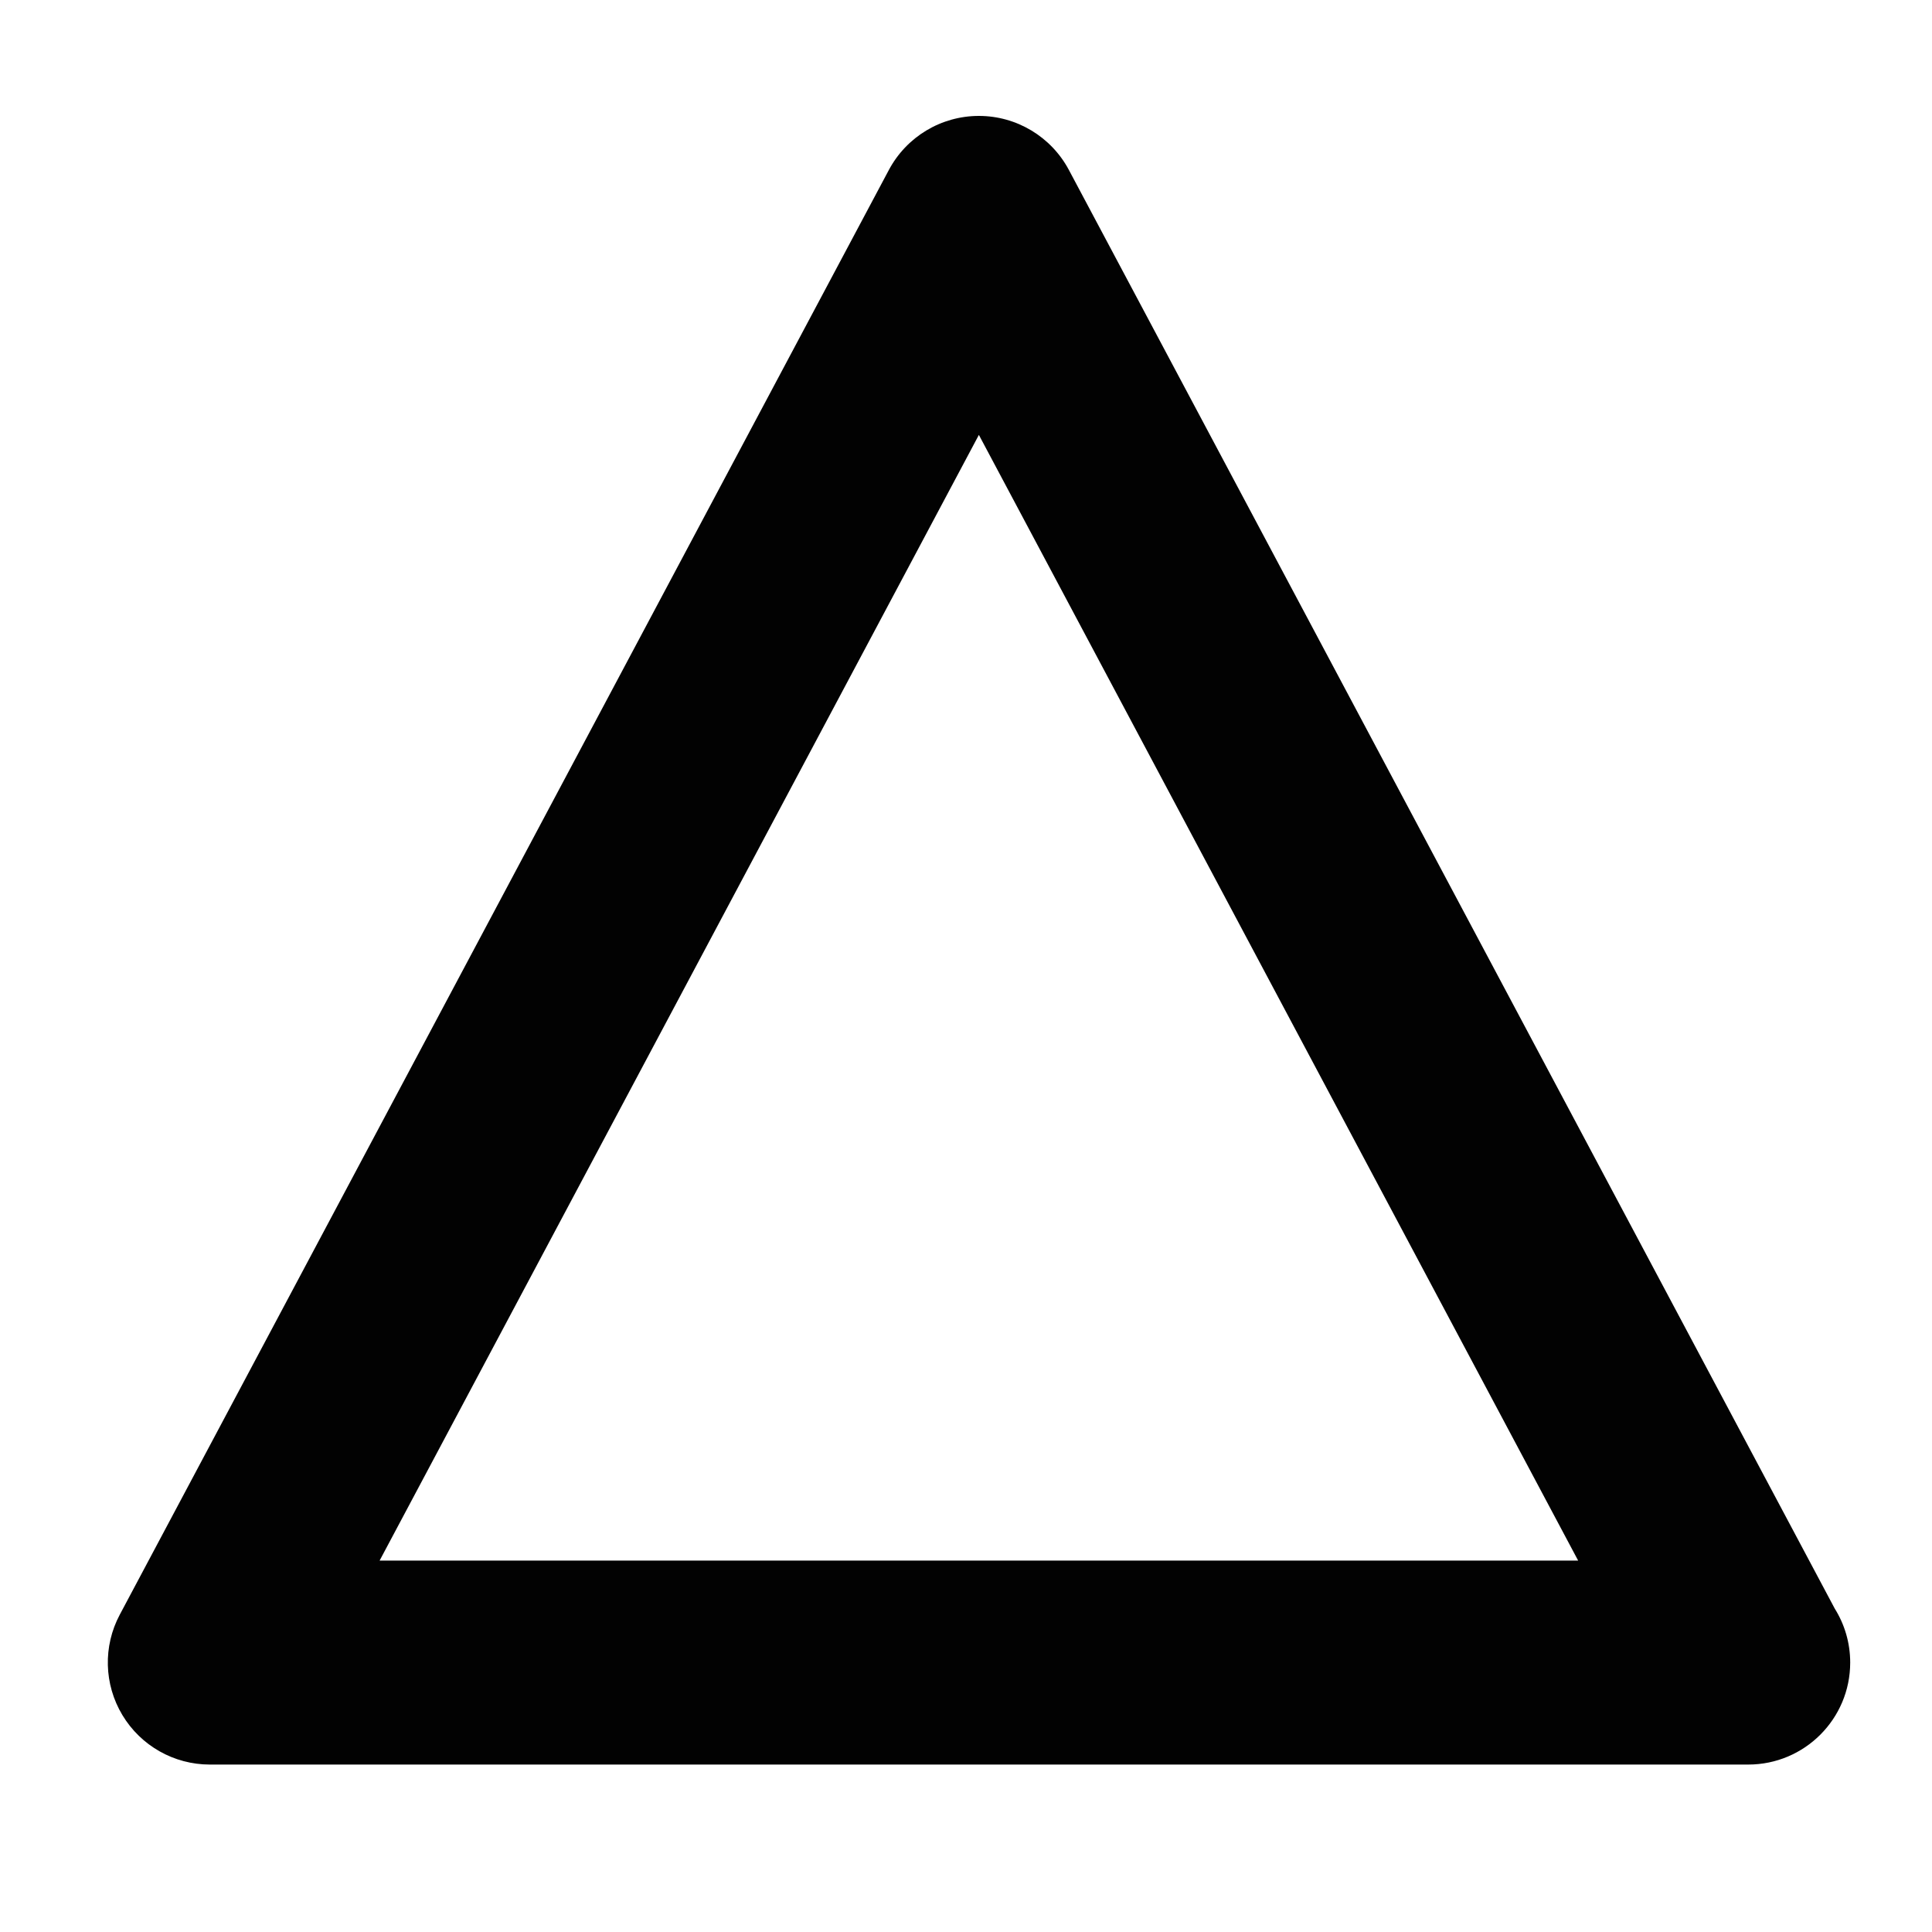 <?xml version="1.0" encoding="utf-8"?>
<!-- Generator: Adobe Illustrator 16.0.0, SVG Export Plug-In . SVG Version: 6.00 Build 0)  -->
<!DOCTYPE svg PUBLIC "-//W3C//DTD SVG 1.1//EN" "http://www.w3.org/Graphics/SVG/1.1/DTD/svg11.dtd">
<svg version="1.1" id="Layer_1" xmlns="http://www.w3.org/2000/svg" xmlns:xlink="http://www.w3.org/1999/xlink" x="0px" y="0px"
	 width="150px" height="150px" viewBox="0 0 150 150" style="enable-background:new 0 0 150 150;" xml:space="preserve">
<style type="text/css">
<![CDATA[
	.st0{fill:#020202;}
]]>
</style>
<g>
	<path class="st0" d="M135.731,137c-0.005,0-0.012,0-0.02,0H16.289c-2.78,0-5.356-1.459-6.788-3.843
		c-1.432-2.383-1.508-5.343-0.201-7.796L69.011,13.196C70.386,10.614,73.074,9,76,9c2.927,0,5.613,1.614,6.989,4.197l59.461,111.695
		c0.76,1.216,1.199,2.651,1.199,4.19C143.649,133.454,140.104,137,135.731,137z M29.473,121.164h93.054L76,33.766L29.473,121.164z"
		/>
</g>
</svg>
